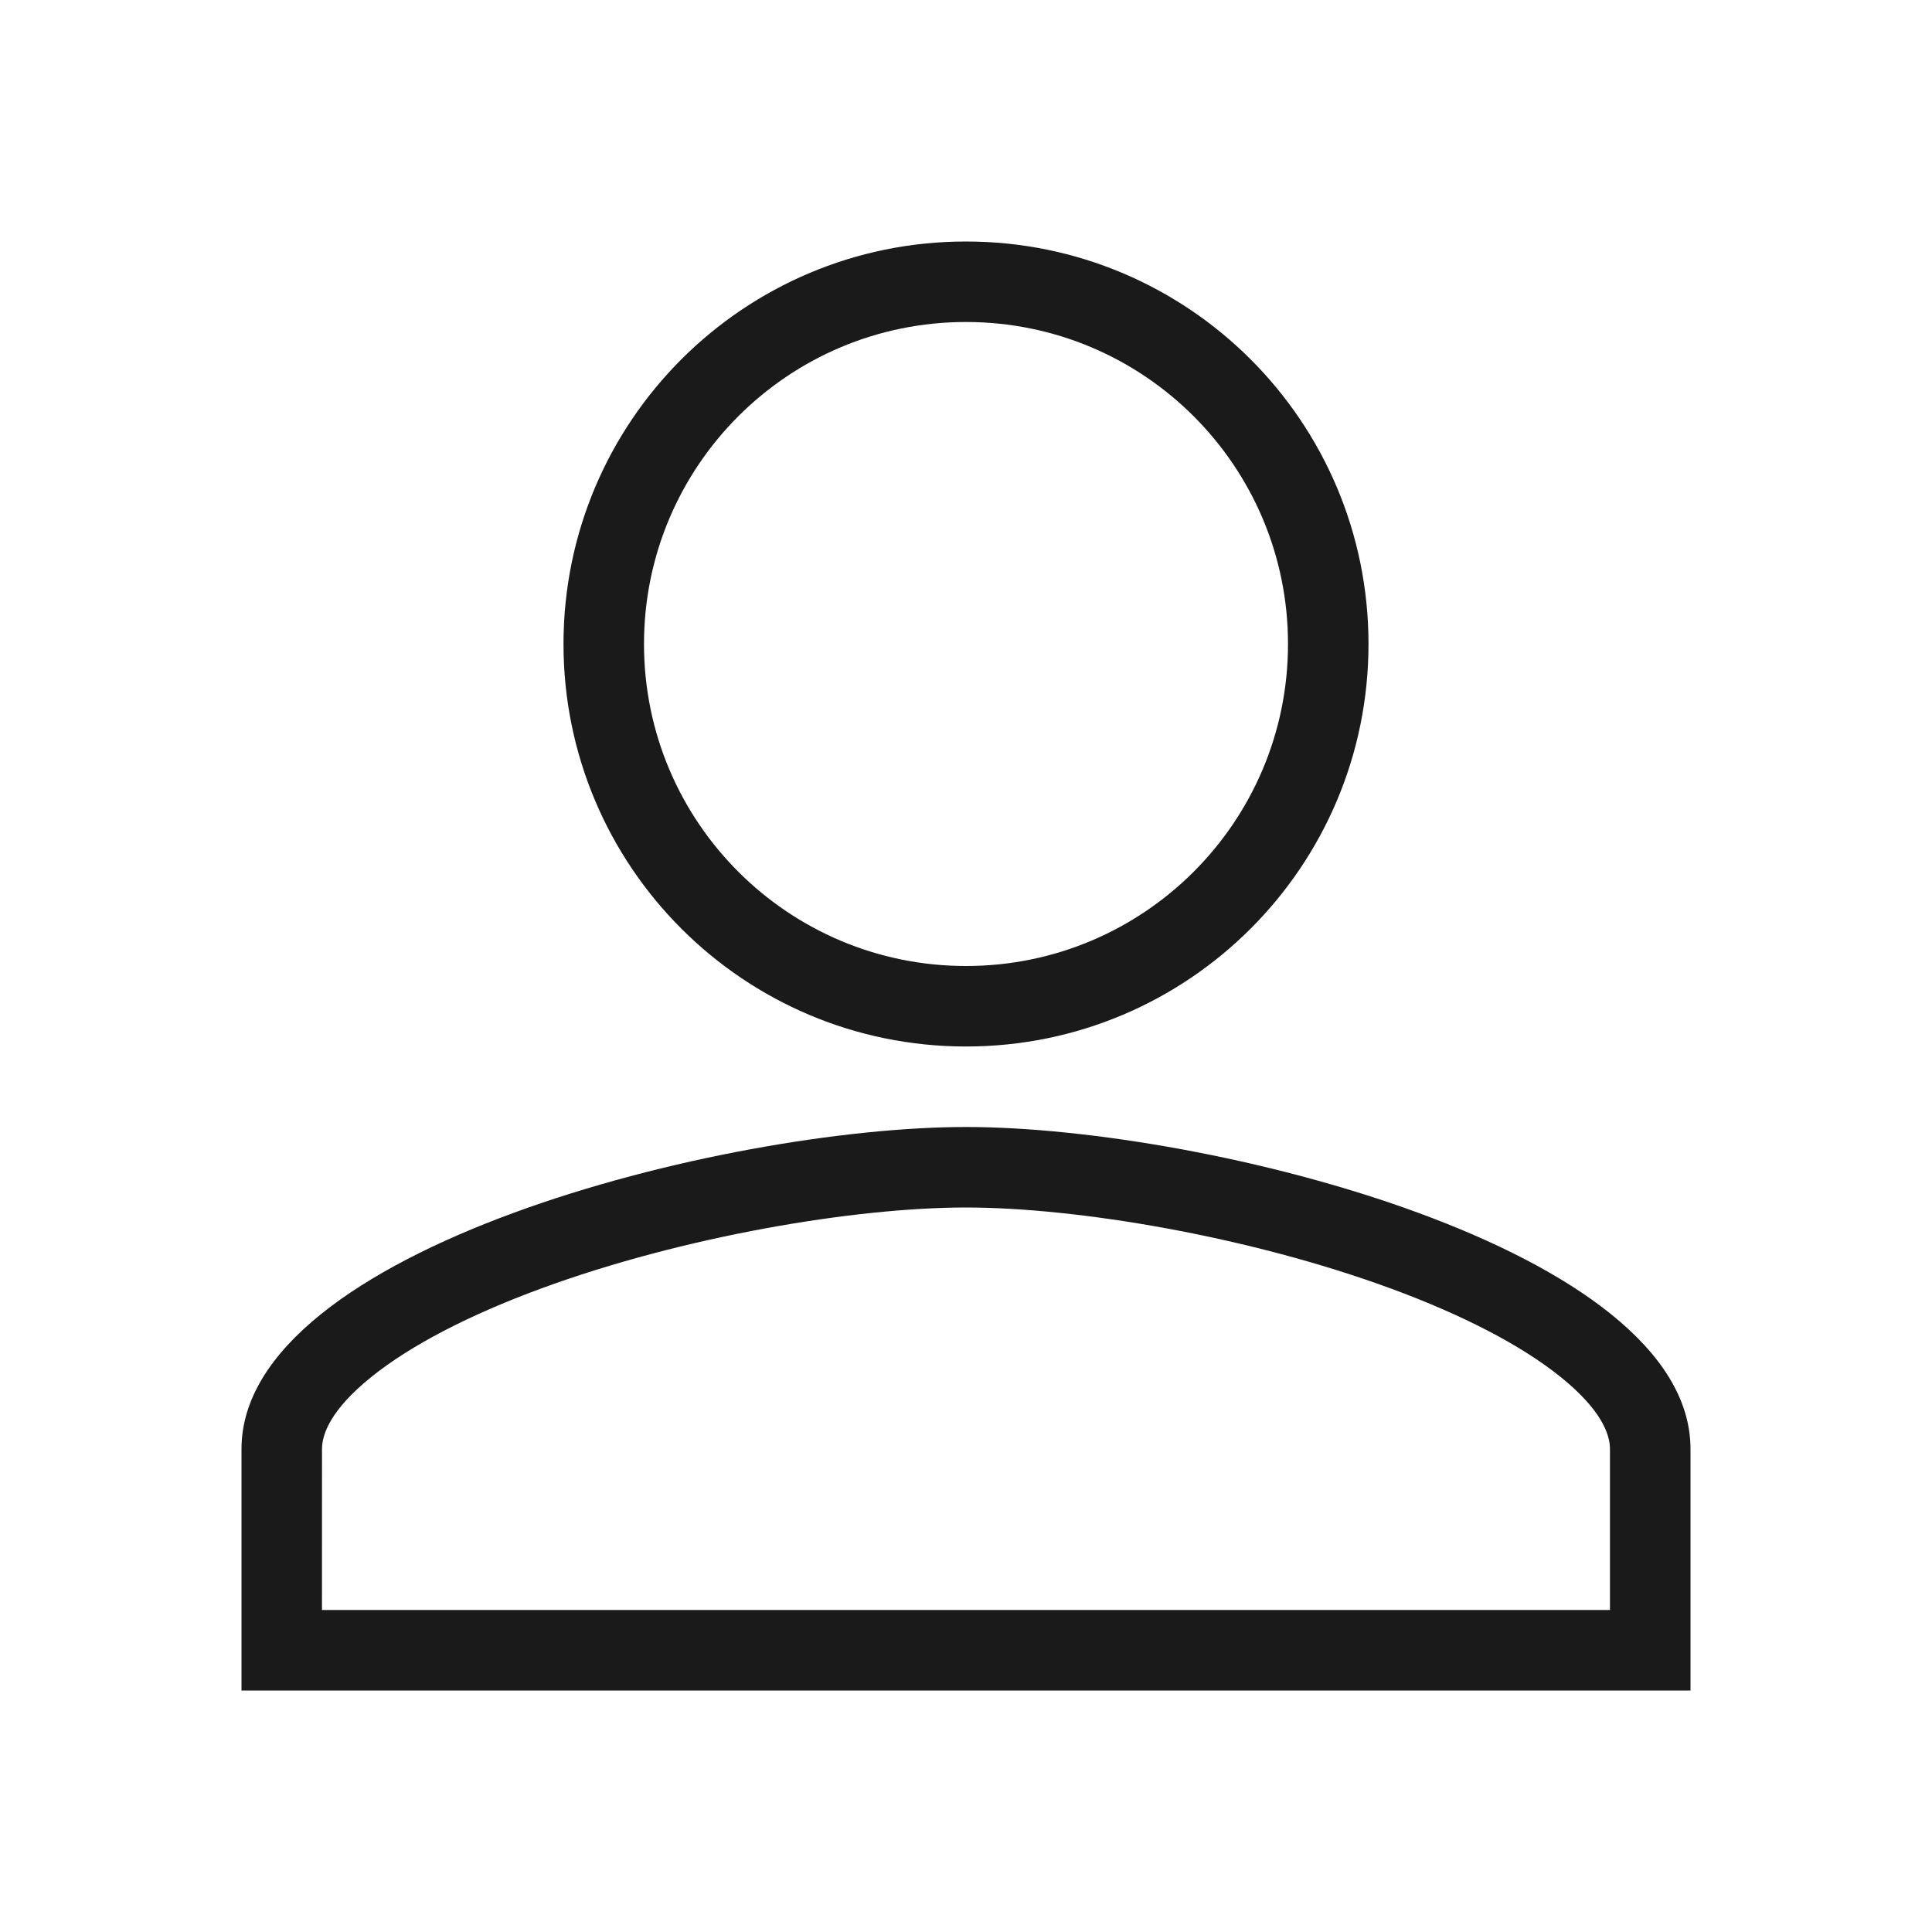<svg fill="none" height="48" viewBox="0 0 48 48" width="48" xmlns="http://www.w3.org/2000/svg"><g clip-rule="evenodd" fill="#1A1A1A9C" fill-rule="evenodd"><path d="m24 26c5.525 0 10-4.475 10-10s-4.475-10-10-10-10 4.475-10 10 4.475 10 10 10zm8-10c0 4.42-3.58 8-8 8s-8-3.58-8-8 3.58-8 8-8 8 3.58 8 8z"/><path d="m6 36c0-4.965 11.992-8 18-8s18 3.035 18 8v6h-36zm2 0c0-.371.22-.979 1.223-1.788.981-.791 2.442-1.545 4.214-2.197 3.542-1.303 7.809-2.015 10.562-2.015s7.02.712 10.562 2.015c1.772.652 3.234 1.406 4.214 2.197 1.003.809 1.224 1.417 1.224 1.788v4h-32z"/></g></svg>